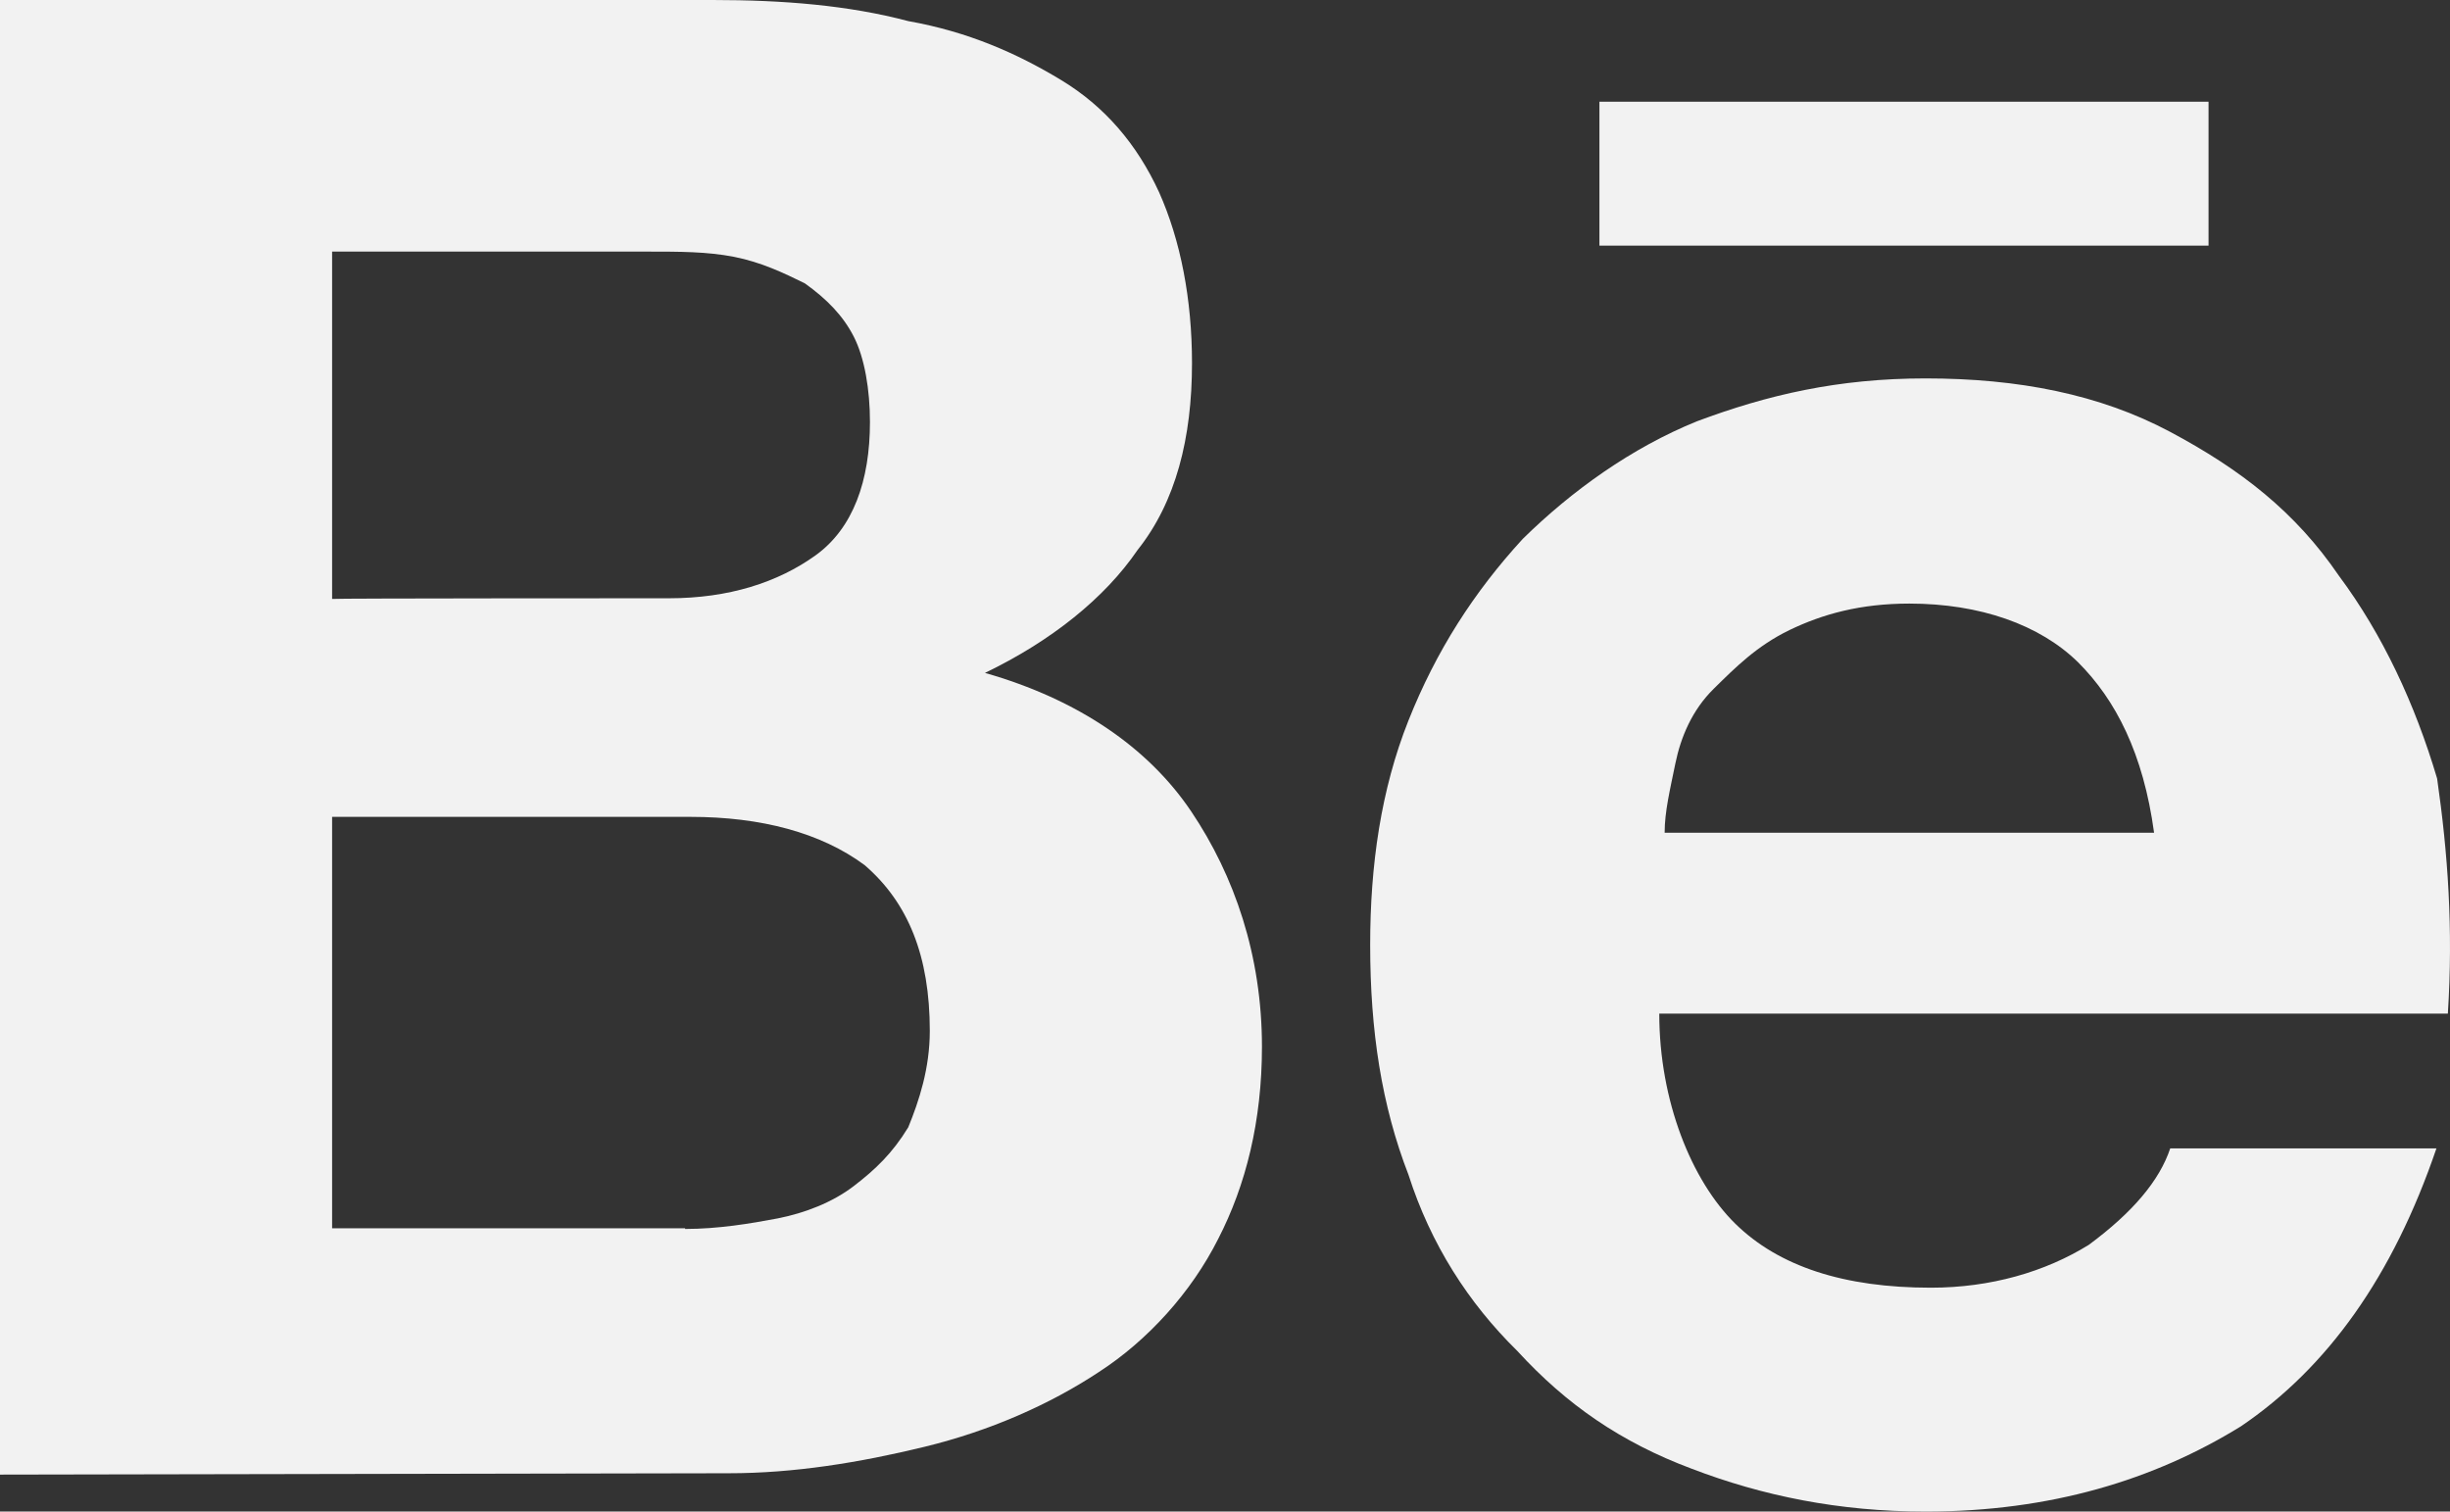 <svg width="47" height="29" viewBox="0 0 47 29" fill="none" xmlns="http://www.w3.org/2000/svg">
<rect x="0" y="0" width="47" height="29" fill="#333333" stroke="none"/>
<path d="M13.671 0C15.025 0 16.277 0.101 17.424 0.405C18.572 0.608 19.514 1.026 20.352 1.533C21.191 2.04 21.809 2.762 22.235 3.687C22.648 4.612 22.867 5.739 22.867 6.968C22.867 8.4 22.558 9.629 21.822 10.553C21.191 11.478 20.159 12.302 18.895 12.91C20.675 13.417 22.029 14.342 22.854 15.571C23.68 16.799 24.209 18.332 24.209 20.081C24.209 21.512 23.899 22.741 23.37 23.768C22.854 24.794 22.016 25.719 21.074 26.327C20.133 26.948 18.985 27.454 17.734 27.758C16.483 28.062 15.232 28.265 13.981 28.265L0 28.291V0H13.671ZM12.833 11.478C13.981 11.478 14.922 11.174 15.645 10.655C16.367 10.135 16.689 9.223 16.689 8.096C16.689 7.475 16.586 6.867 16.38 6.461C16.173 6.056 15.864 5.739 15.438 5.435C15.025 5.232 14.6 5.03 14.084 4.928C13.568 4.827 13.039 4.827 12.42 4.827H6.371V11.491C6.371 11.478 12.833 11.478 12.833 11.478ZM13.143 23.578C13.774 23.578 14.393 23.476 14.922 23.375C15.438 23.273 15.967 23.071 16.38 22.754C16.792 22.437 17.115 22.133 17.424 21.627C17.631 21.12 17.837 20.499 17.837 19.777C17.837 18.345 17.424 17.319 16.586 16.597C15.748 15.976 14.6 15.672 13.246 15.672H6.371V23.565H13.143V23.578Z" fill="#F2F2F2"/>
<path d="M33.288 23.476C34.127 24.3 35.378 24.705 37.041 24.705C38.189 24.705 39.234 24.401 40.072 23.882C40.911 23.261 41.426 22.653 41.633 22.032H46.74C45.902 24.49 44.651 26.238 42.987 27.366C41.323 28.392 39.337 29 36.938 29C35.275 29 33.804 28.696 32.45 28.177C31.096 27.67 30.051 26.948 29.11 25.921C28.168 24.997 27.446 23.869 27.02 22.539C26.504 21.208 26.285 19.777 26.285 18.13C26.285 16.597 26.491 15.152 27.02 13.822C27.549 12.492 28.271 11.364 29.213 10.338C30.154 9.413 31.302 8.59 32.553 8.083C33.907 7.576 35.262 7.26 36.938 7.26C38.718 7.26 40.279 7.564 41.633 8.286C42.987 9.008 44.032 9.819 44.87 11.048C45.709 12.175 46.328 13.505 46.753 14.937C46.959 16.369 47.063 17.813 46.959 19.447H31.831C31.831 21.12 32.45 22.653 33.288 23.476ZM39.866 12.707C39.131 11.985 37.983 11.58 36.629 11.58C35.687 11.58 34.965 11.782 34.333 12.086C33.701 12.391 33.288 12.809 32.876 13.214C32.463 13.62 32.244 14.139 32.14 14.646C32.037 15.152 31.934 15.571 31.934 15.976H41.323C41.117 14.456 40.588 13.429 39.866 12.707ZM30.683 1.951H42.368V4.713H30.683V1.951Z" fill="#F2F2F2"/>
</svg>
